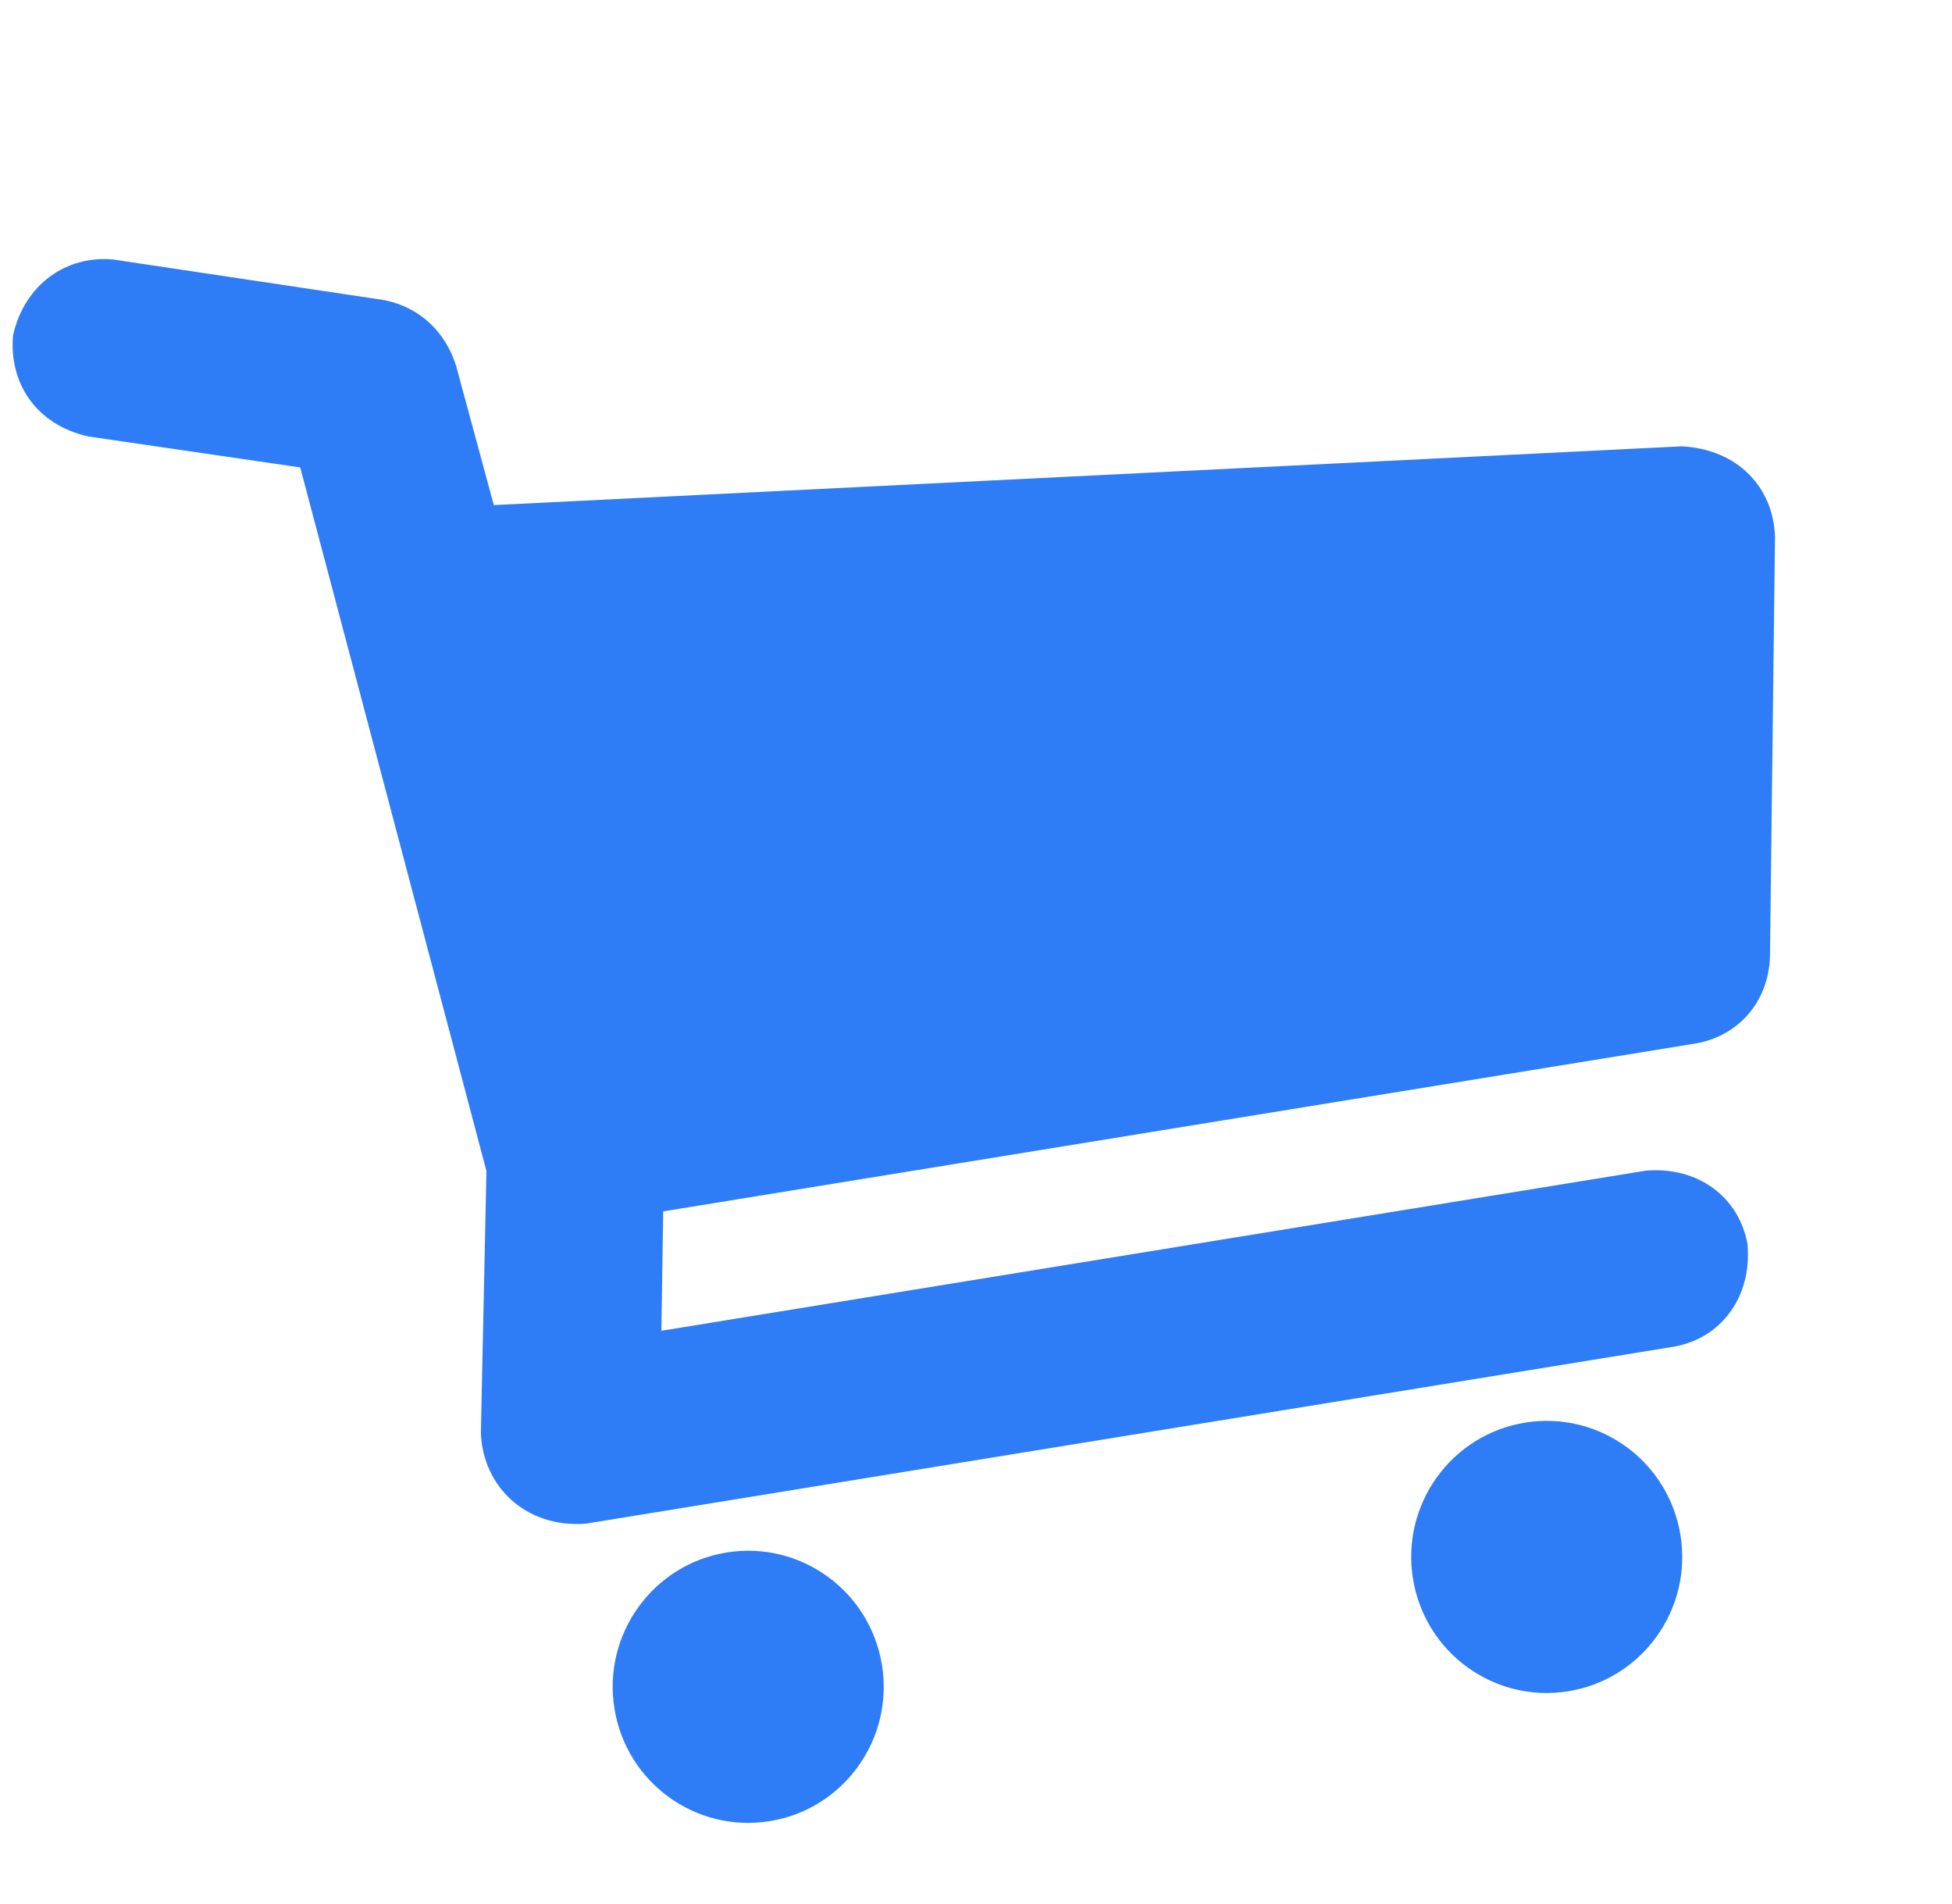 <svg width="40" height="39" viewBox="0 0 40 39" fill="none" xmlns="http://www.w3.org/2000/svg"><path d="M36.373 10.999l-.103 8.597c-.03.953-.672 1.633-1.516 1.781l-21.164 3.441-.037 2.446 20.171-3.28c1.075-.092 1.917.546 2.086 1.51.094 1.077-.541 1.924-1.505 2.095L11.996 31.217c-1.224.087-2.099-.761-2.142-1.856l.114-5.371L6.152 9.576 1.816 8.943C.743 8.705.184 7.857.267 6.873.5 5.824 1.365 5.222 2.329 5.318l5.544.83c.753.152 1.256.669 1.47 1.335l.776 2.865 24.347-1.204c1.137.06 1.875.837 1.907 1.855zM18.073 34.113c.245 1.52-.783 2.951-2.297 3.197-1.514.246-2.94-.786-3.185-2.306-.245-1.52.783-2.951 2.297-3.197 1.514-.246 2.94.786 3.185 2.306zm16.363-2.661c.245 1.52-.783 2.951-2.297 3.197-1.514.246-2.94-.786-3.185-2.306-.245-1.52.783-2.951 2.297-3.197 1.514-.246 2.94.786 3.185 2.306z" fill="#2E7CF6"/></svg>